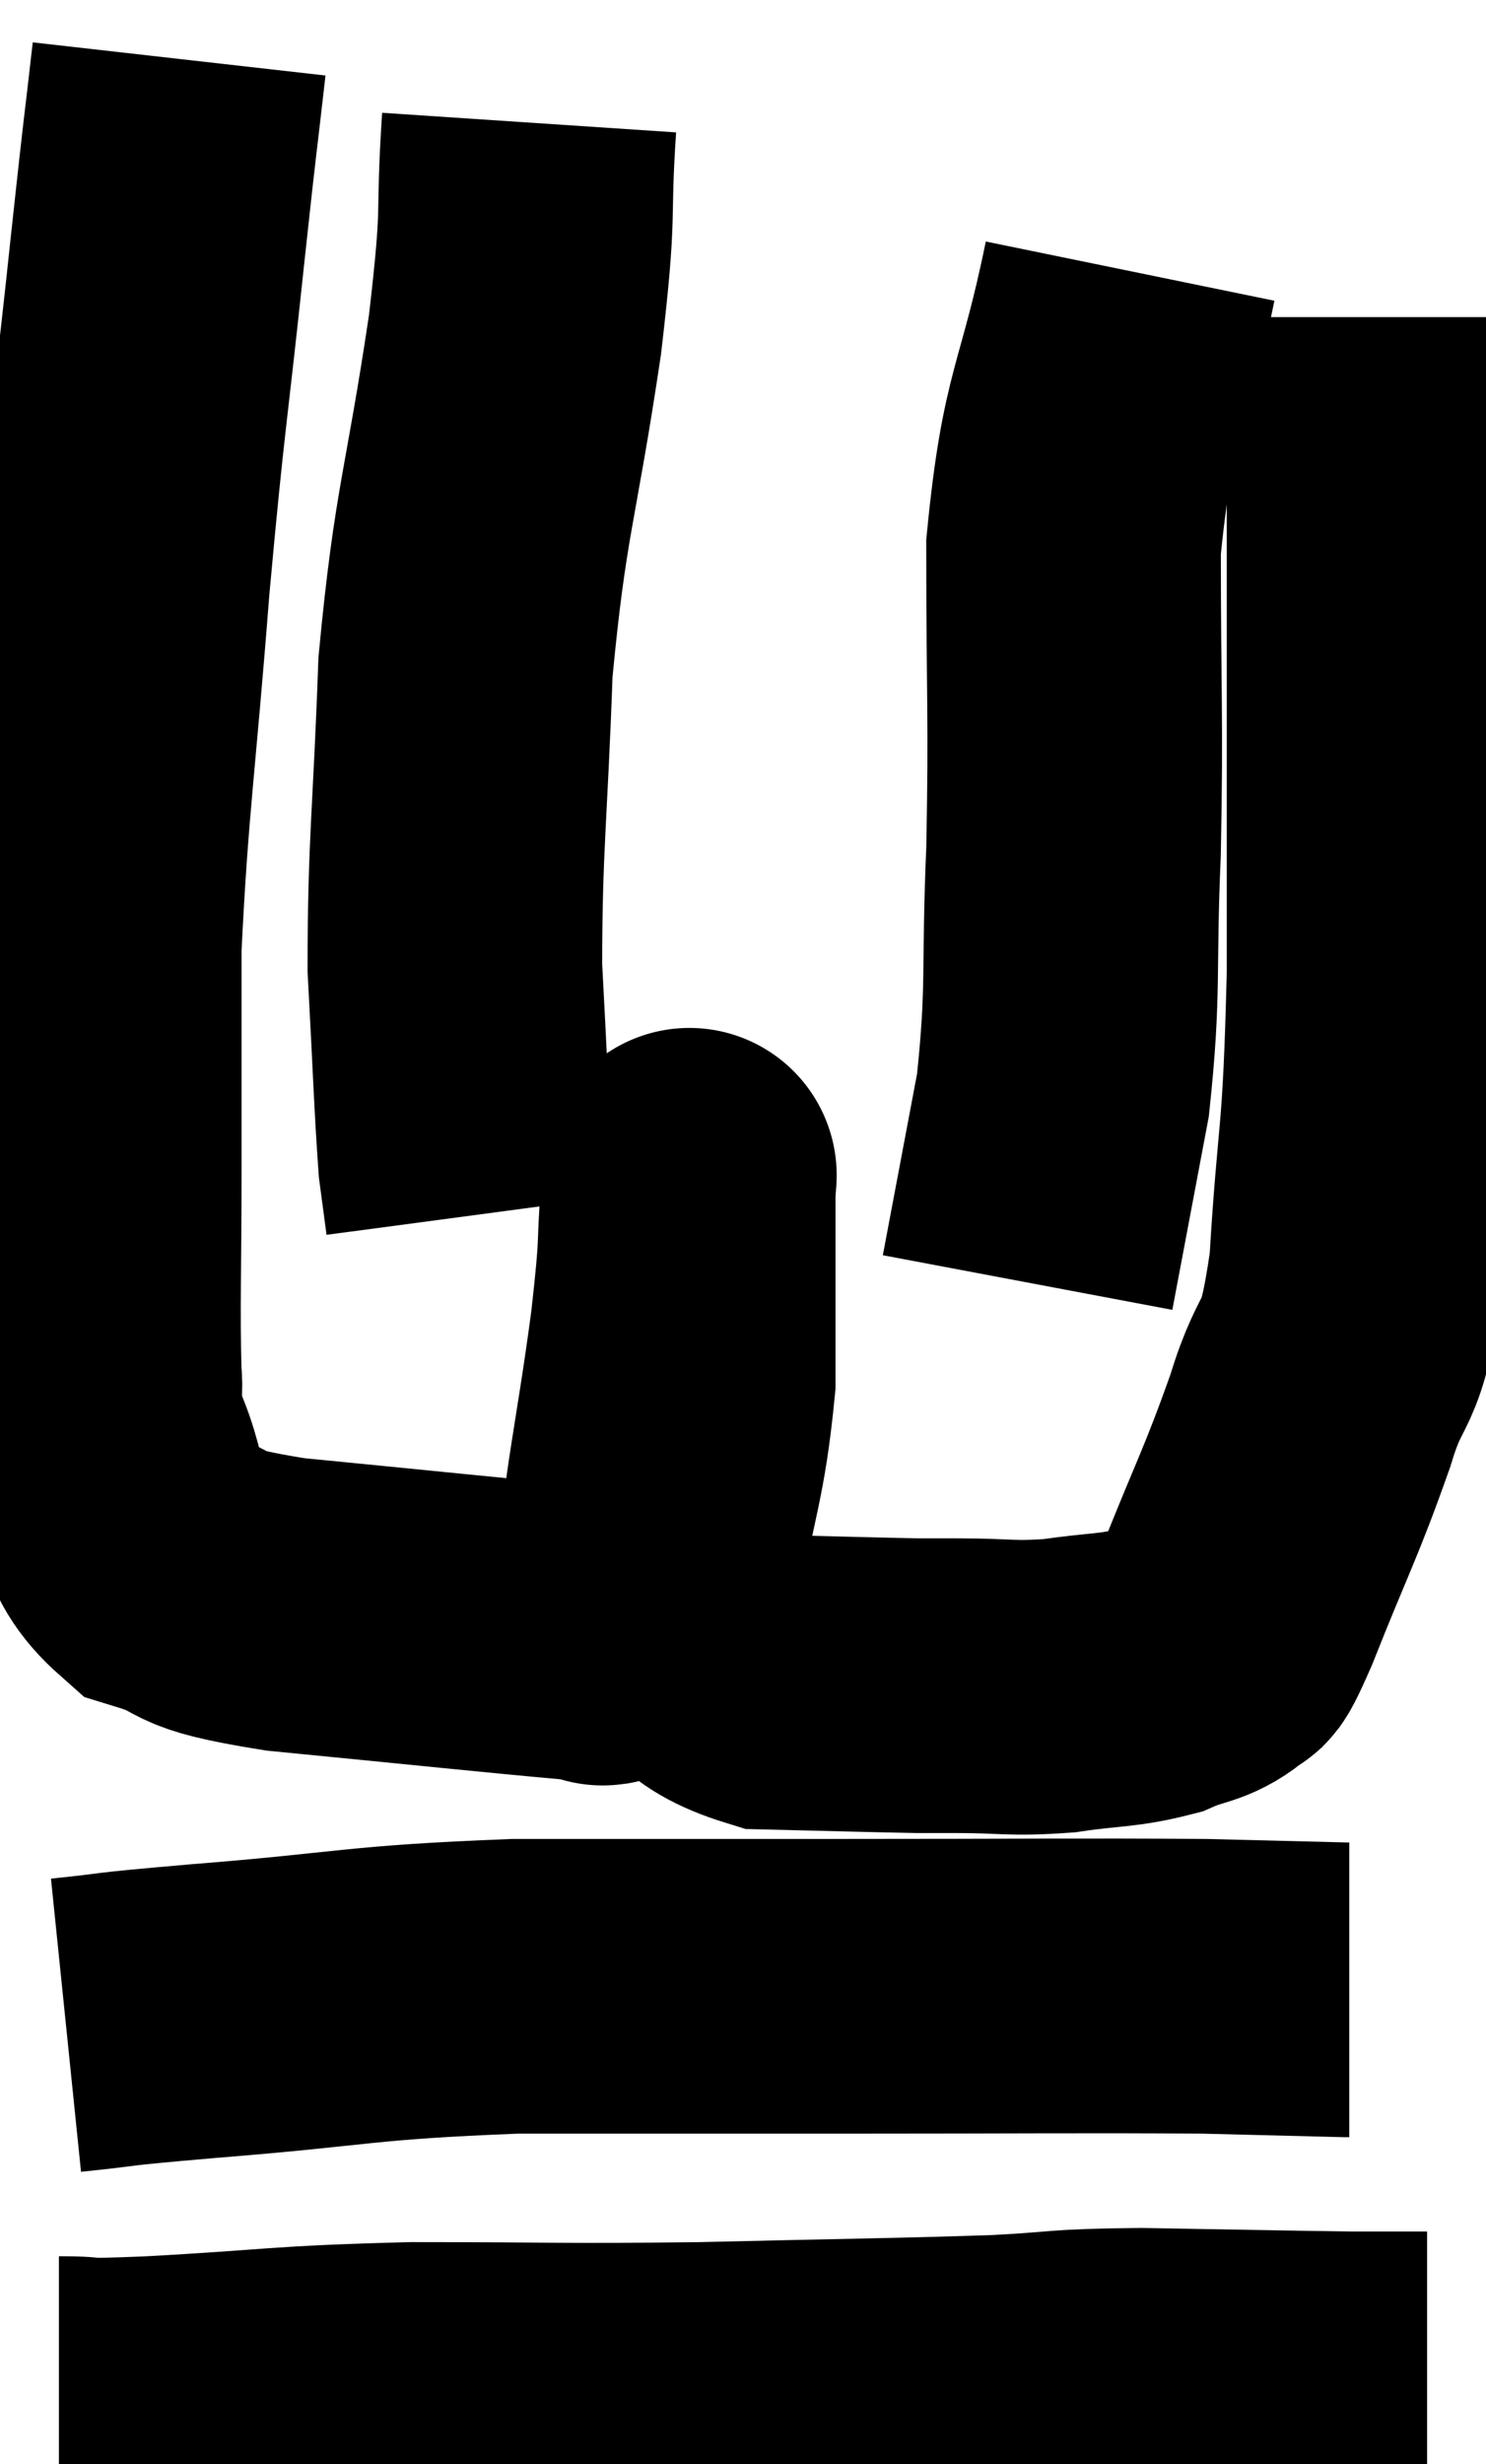 <svg xmlns="http://www.w3.org/2000/svg" viewBox="10.28 2.36 25.22 41.807" width="25.22" height="41.807"><path d="M 13.32 3.36 C 13.14 4.95, 13.2 4.32, 12.96 6.54 C 12.66 9.39, 12.63 9.27, 12.36 12.24 C 12.12 15.33, 12 15.945, 11.88 18.42 C 11.88 20.28, 11.88 20.325, 11.88 22.14 C 11.88 23.91, 11.85 24.51, 11.88 25.68 C 11.94 26.25, 11.73 26.01, 12 26.82 C 12.48 27.87, 12.18 28.23, 12.96 28.92 C 14.04 29.25, 13.35 29.295, 15.12 29.58 C 17.58 29.82, 18.705 29.94, 20.04 30.06 C 20.25 30.06, 20.31 30.06, 20.46 30.06 C 20.55 30.06, 20.415 30.27, 20.64 30.06 C 21 29.64, 21.03 30.285, 21.36 29.22 C 21.66 27.51, 21.81 27.345, 21.96 25.8 C 21.96 24.42, 21.96 23.85, 21.96 23.04 C 21.96 22.8, 21.96 22.68, 21.96 22.56 C 21.96 22.56, 22.005 21.975, 21.96 22.56 C 21.87 23.73, 21.96 23.295, 21.78 24.9 C 21.51 26.94, 21.285 27.795, 21.24 28.98 C 21.42 29.31, 21.075 29.16, 21.6 29.64 C 22.47 30.27, 22.275 30.57, 23.34 30.9 C 24.6 30.93, 25.065 30.945, 25.86 30.96 C 26.19 30.96, 25.92 30.96, 26.52 30.96 C 27.39 30.96, 27.42 31.02, 28.26 30.96 C 29.07 30.84, 29.235 30.885, 29.88 30.72 C 30.36 30.51, 30.495 30.57, 30.84 30.3 C 31.05 29.97, 30.84 30.6, 31.26 29.64 C 31.89 28.05, 32.01 27.9, 32.52 26.46 C 32.91 25.17, 33.03 25.77, 33.3 23.88 C 33.45 21.39, 33.525 21.915, 33.6 18.9 C 33.6 15.36, 33.6 14.61, 33.6 11.82 C 33.6 9.78, 33.6 8.76, 33.6 7.74 C 33.6 7.74, 33.6 7.74, 33.6 7.74 L 33.6 7.74" fill="none" stroke="black" stroke-width="5"></path><path d="M 29.46 6.96 C 28.98 9.3, 28.74 9.18, 28.5 11.64 C 28.5 14.22, 28.545 14.475, 28.5 16.8 C 28.41 18.87, 28.515 19.11, 28.32 20.94 L 27.72 24.12" fill="none" stroke="black" stroke-width="5"></path><path d="M 19.26 4.44 C 19.14 6.24, 19.29 5.73, 19.02 8.04 C 18.6 10.86, 18.435 10.995, 18.18 13.68 C 18.09 16.23, 18 16.68, 18 18.78 C 18.09 20.43, 18.105 21.03, 18.18 22.08 C 18.24 22.53, 18.27 22.755, 18.3 22.98 L 18.3 22.98" fill="none" stroke="black" stroke-width="5"></path><path d="M 11.4 36.72 C 12.57 36.6, 11.835 36.645, 13.74 36.48 C 16.38 36.27, 16.32 36.165, 19.02 36.06 C 21.78 36.06, 21.615 36.06, 24.54 36.06 C 27.63 36.06, 28.575 36.045, 30.72 36.06 C 31.92 36.09, 32.505 36.105, 33.12 36.12 L 33.18 36.12" fill="none" stroke="black" stroke-width="5"></path><path d="M 11.28 43.14 C 12.06 43.14, 11.34 43.2, 12.84 43.14 C 15.06 43.02, 14.94 42.96, 17.28 42.9 C 19.74 42.9, 19.725 42.93, 22.2 42.9 C 24.69 42.84, 25.32 42.84, 27.18 42.78 C 28.41 42.72, 28.14 42.675, 29.64 42.66 C 31.41 42.69, 32.07 42.705, 33.18 42.72 C 33.63 42.72, 33.75 42.72, 34.08 42.72 L 34.5 42.72" fill="none" stroke="black" stroke-width="5"></path></svg>